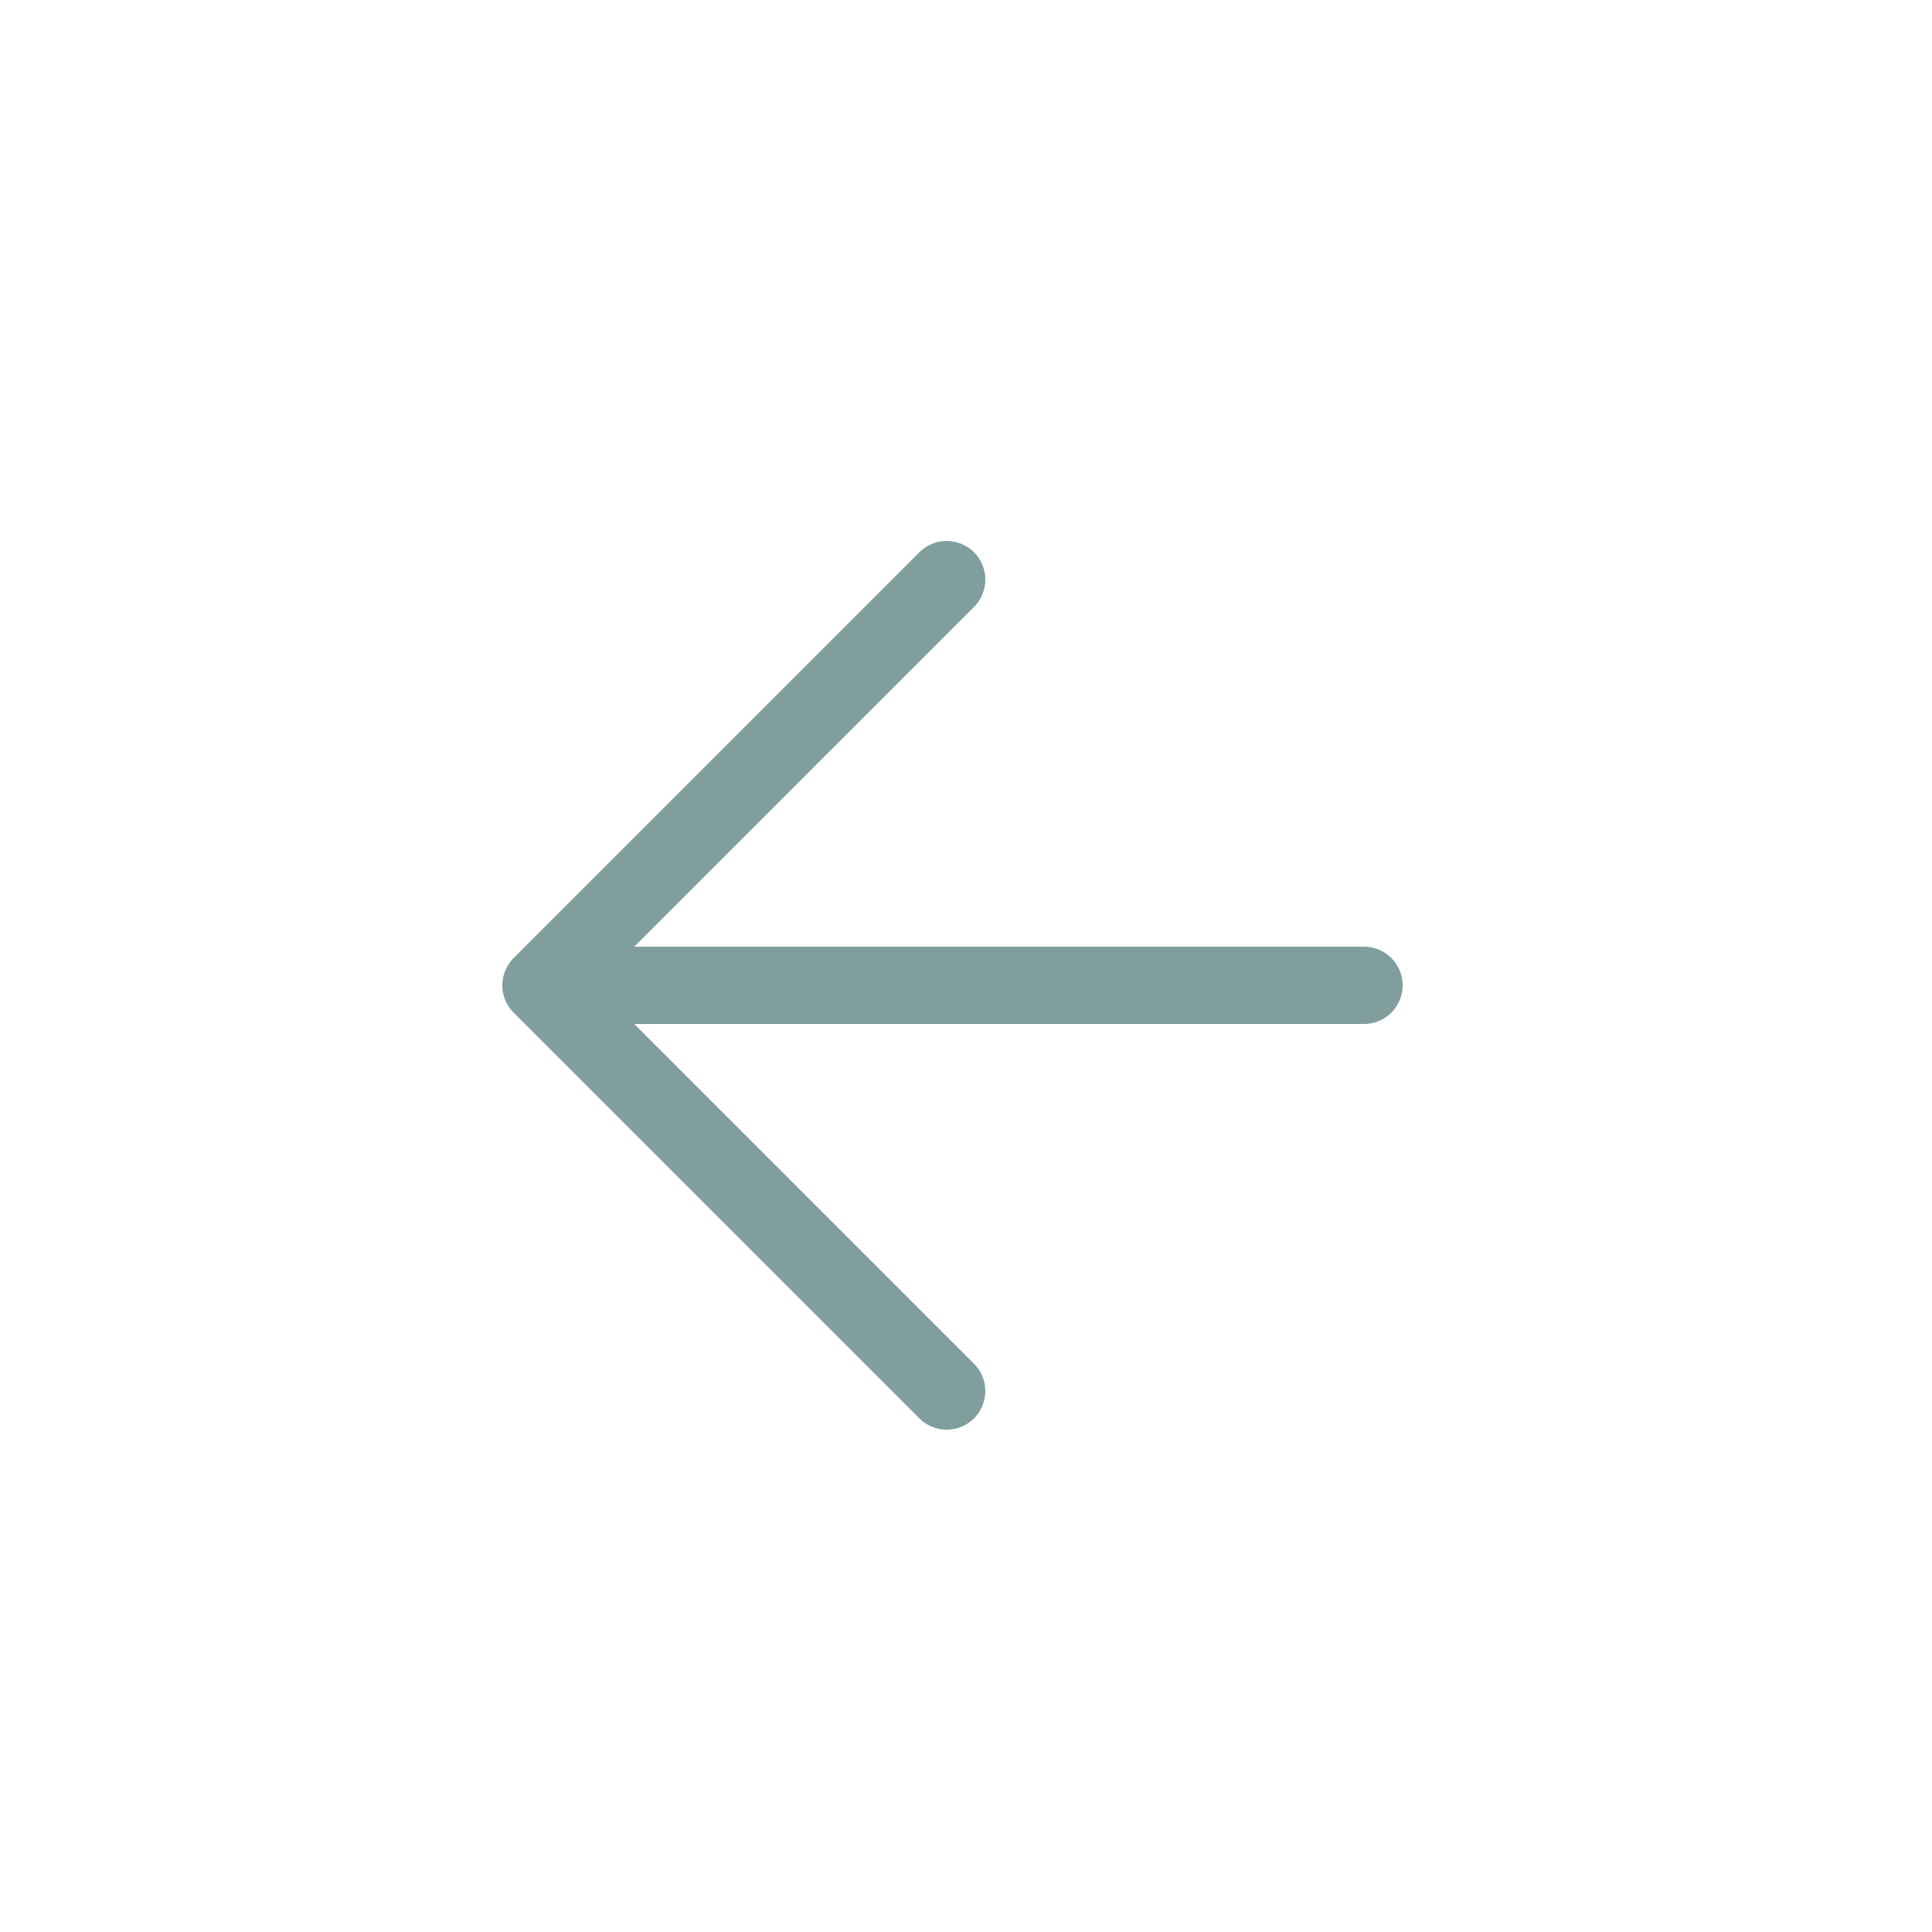 <svg width="50" height="50" viewBox="0 0 50 50" fill="none" xmlns="http://www.w3.org/2000/svg">
<path d="M35.3 25.5H14.4" stroke="#809E9D" stroke-width="2" stroke-miterlimit="10" stroke-linecap="round" stroke-linejoin="round"/>
<path d="M24.5 15L14 25.5L24.5 36" stroke="#809E9D" stroke-width="2" stroke-miterlimit="10" stroke-linecap="round" stroke-linejoin="round"/>
</svg>

